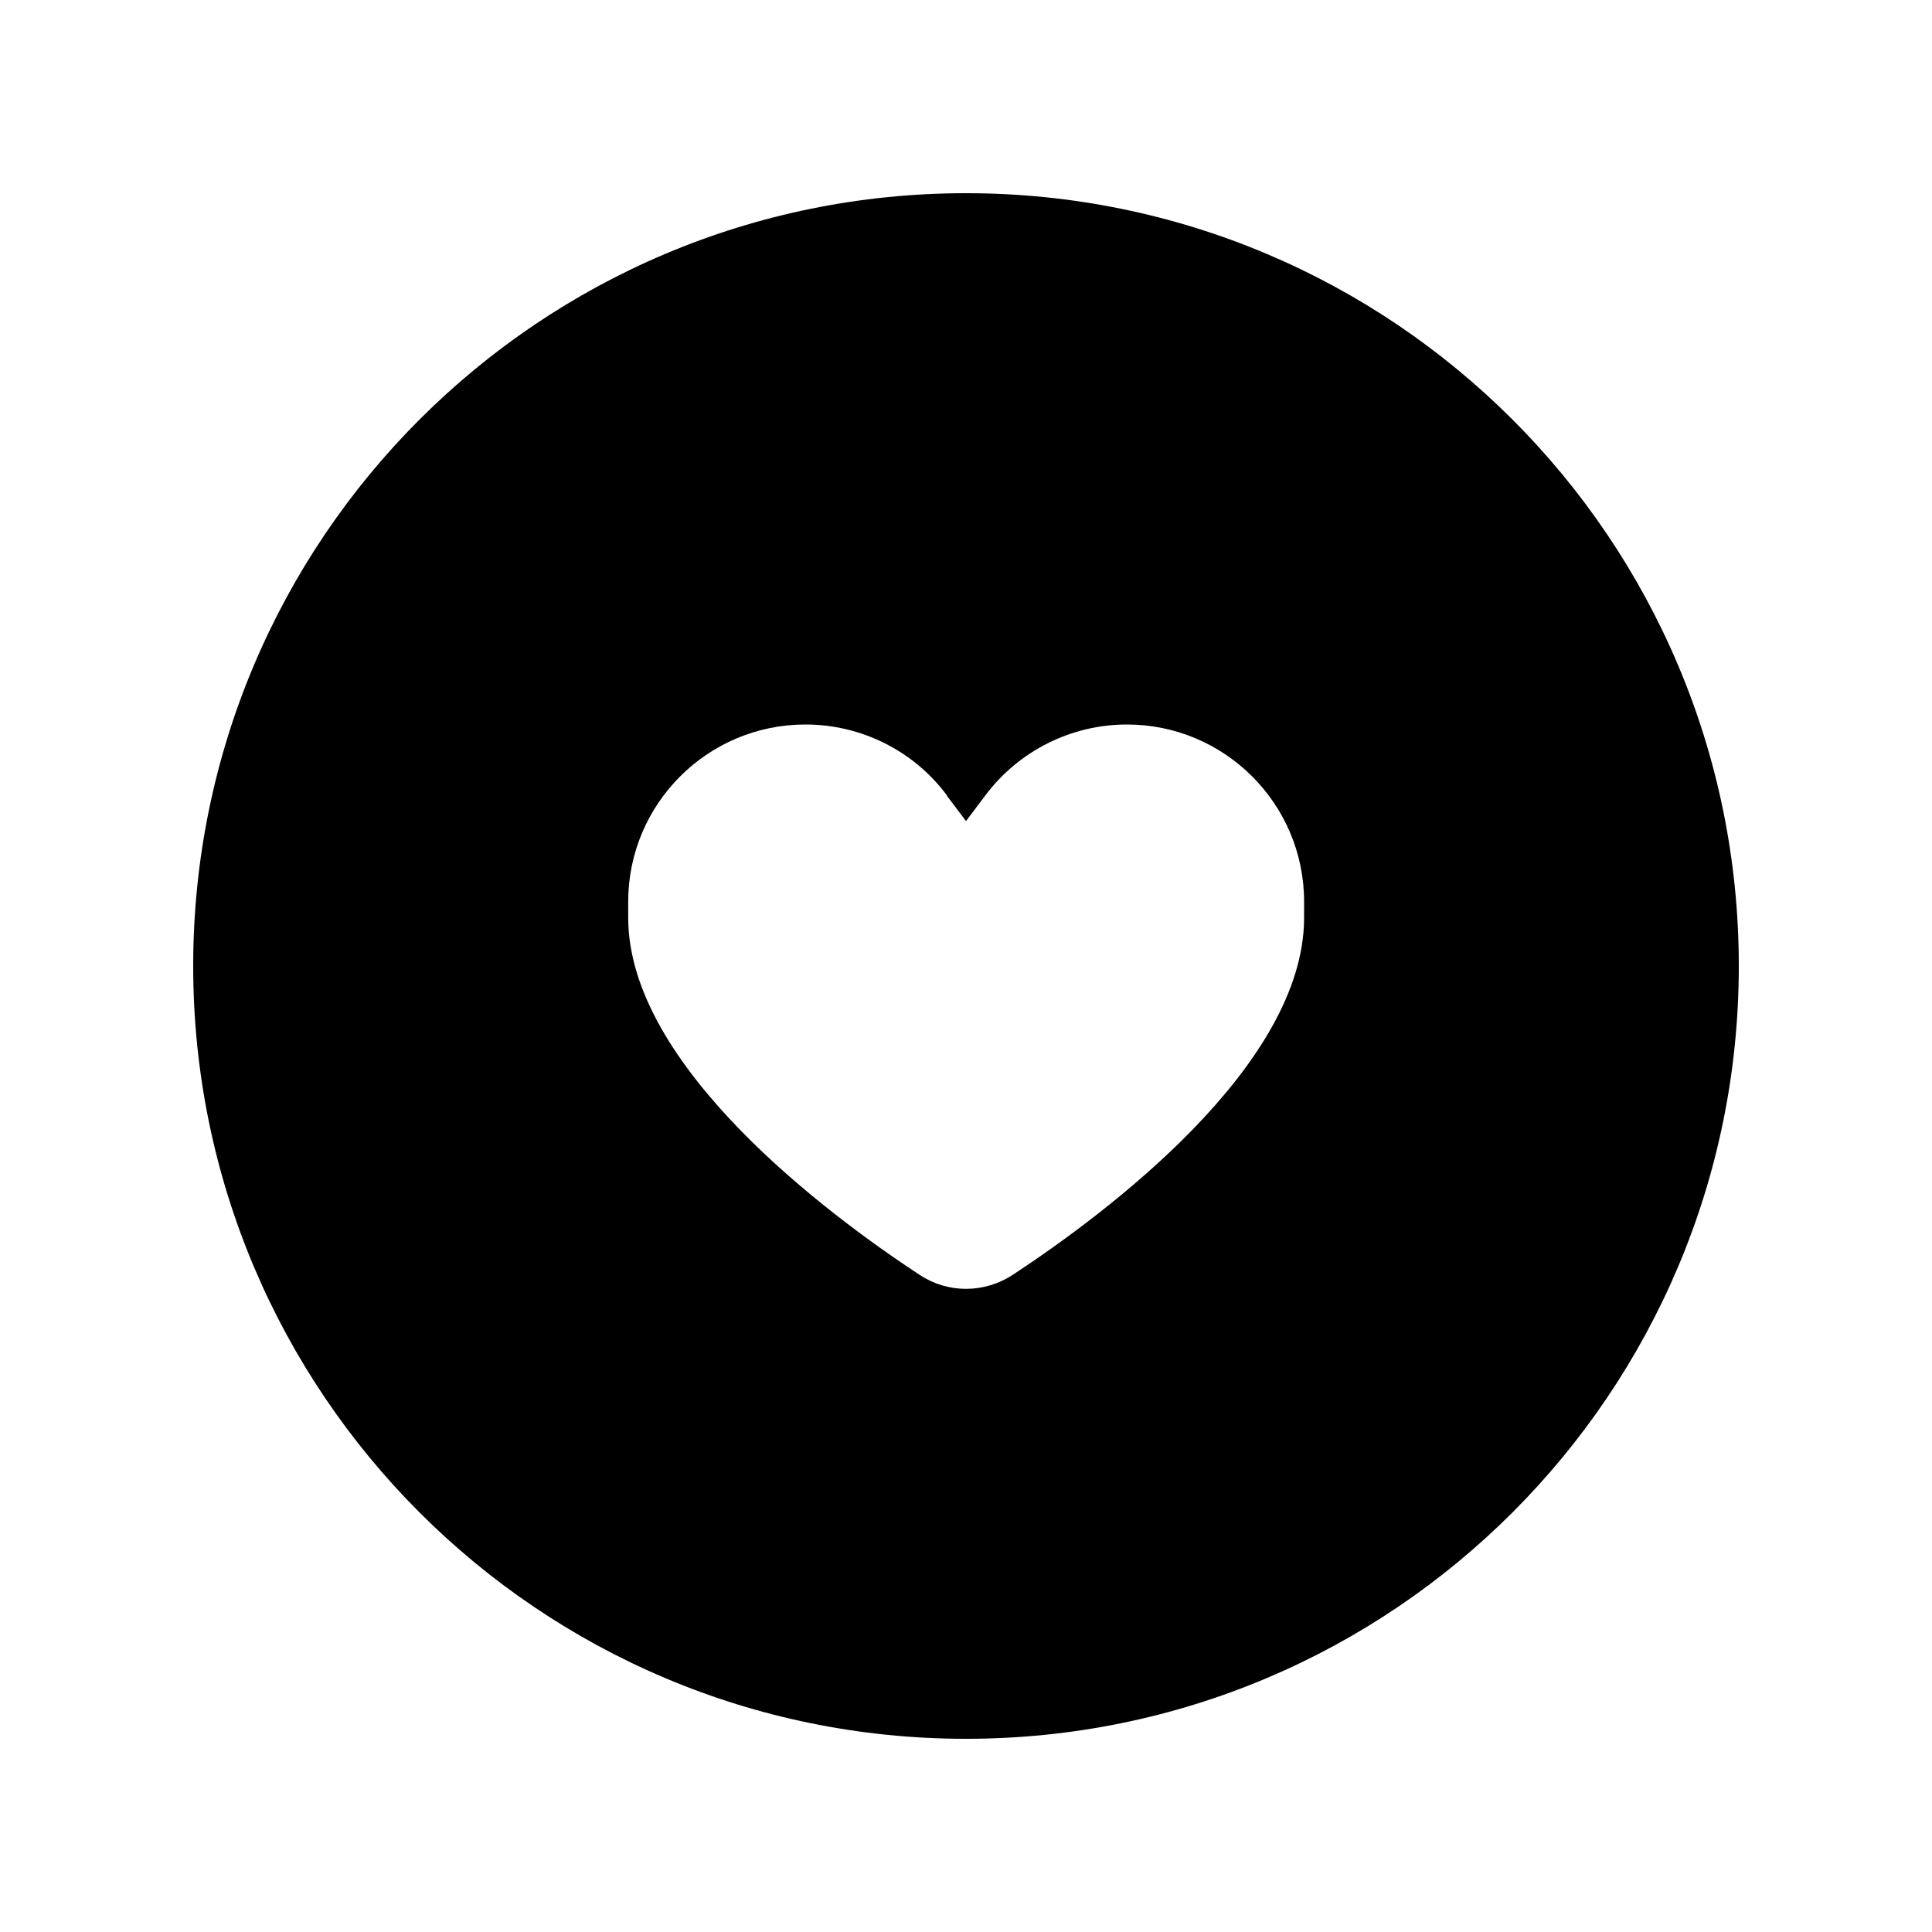 <svg xmlns="http://www.w3.org/2000/svg" viewBox="0 0 640 640"><!--! Font Awesome Pro 7.0.0 by @fontawesome - https://fontawesome.com License - https://fontawesome.com/license (Commercial License) Copyright 2025 Fonticons, Inc. --><path fill="currentColor" d="M320 576C461.4 576 576 461.4 576 320C576 178.6 461.4 64 320 64C178.6 64 64 178.6 64 320C64 461.4 178.6 576 320 576zM313.6 263.5L320 272L326.4 263.5C337.5 248.7 354.9 240 373.3 240C405.7 240 432 266.3 432 298.7L432 304C432 353.1 366.2 402.1 335.5 422.3C326 428.5 314 428.5 304.6 422.3C273.9 402.1 208.1 353 208.1 304L208.1 298.7C208.1 266.3 234.4 240 266.8 240C285.3 240 302.7 248.7 313.7 263.5z"/></svg>